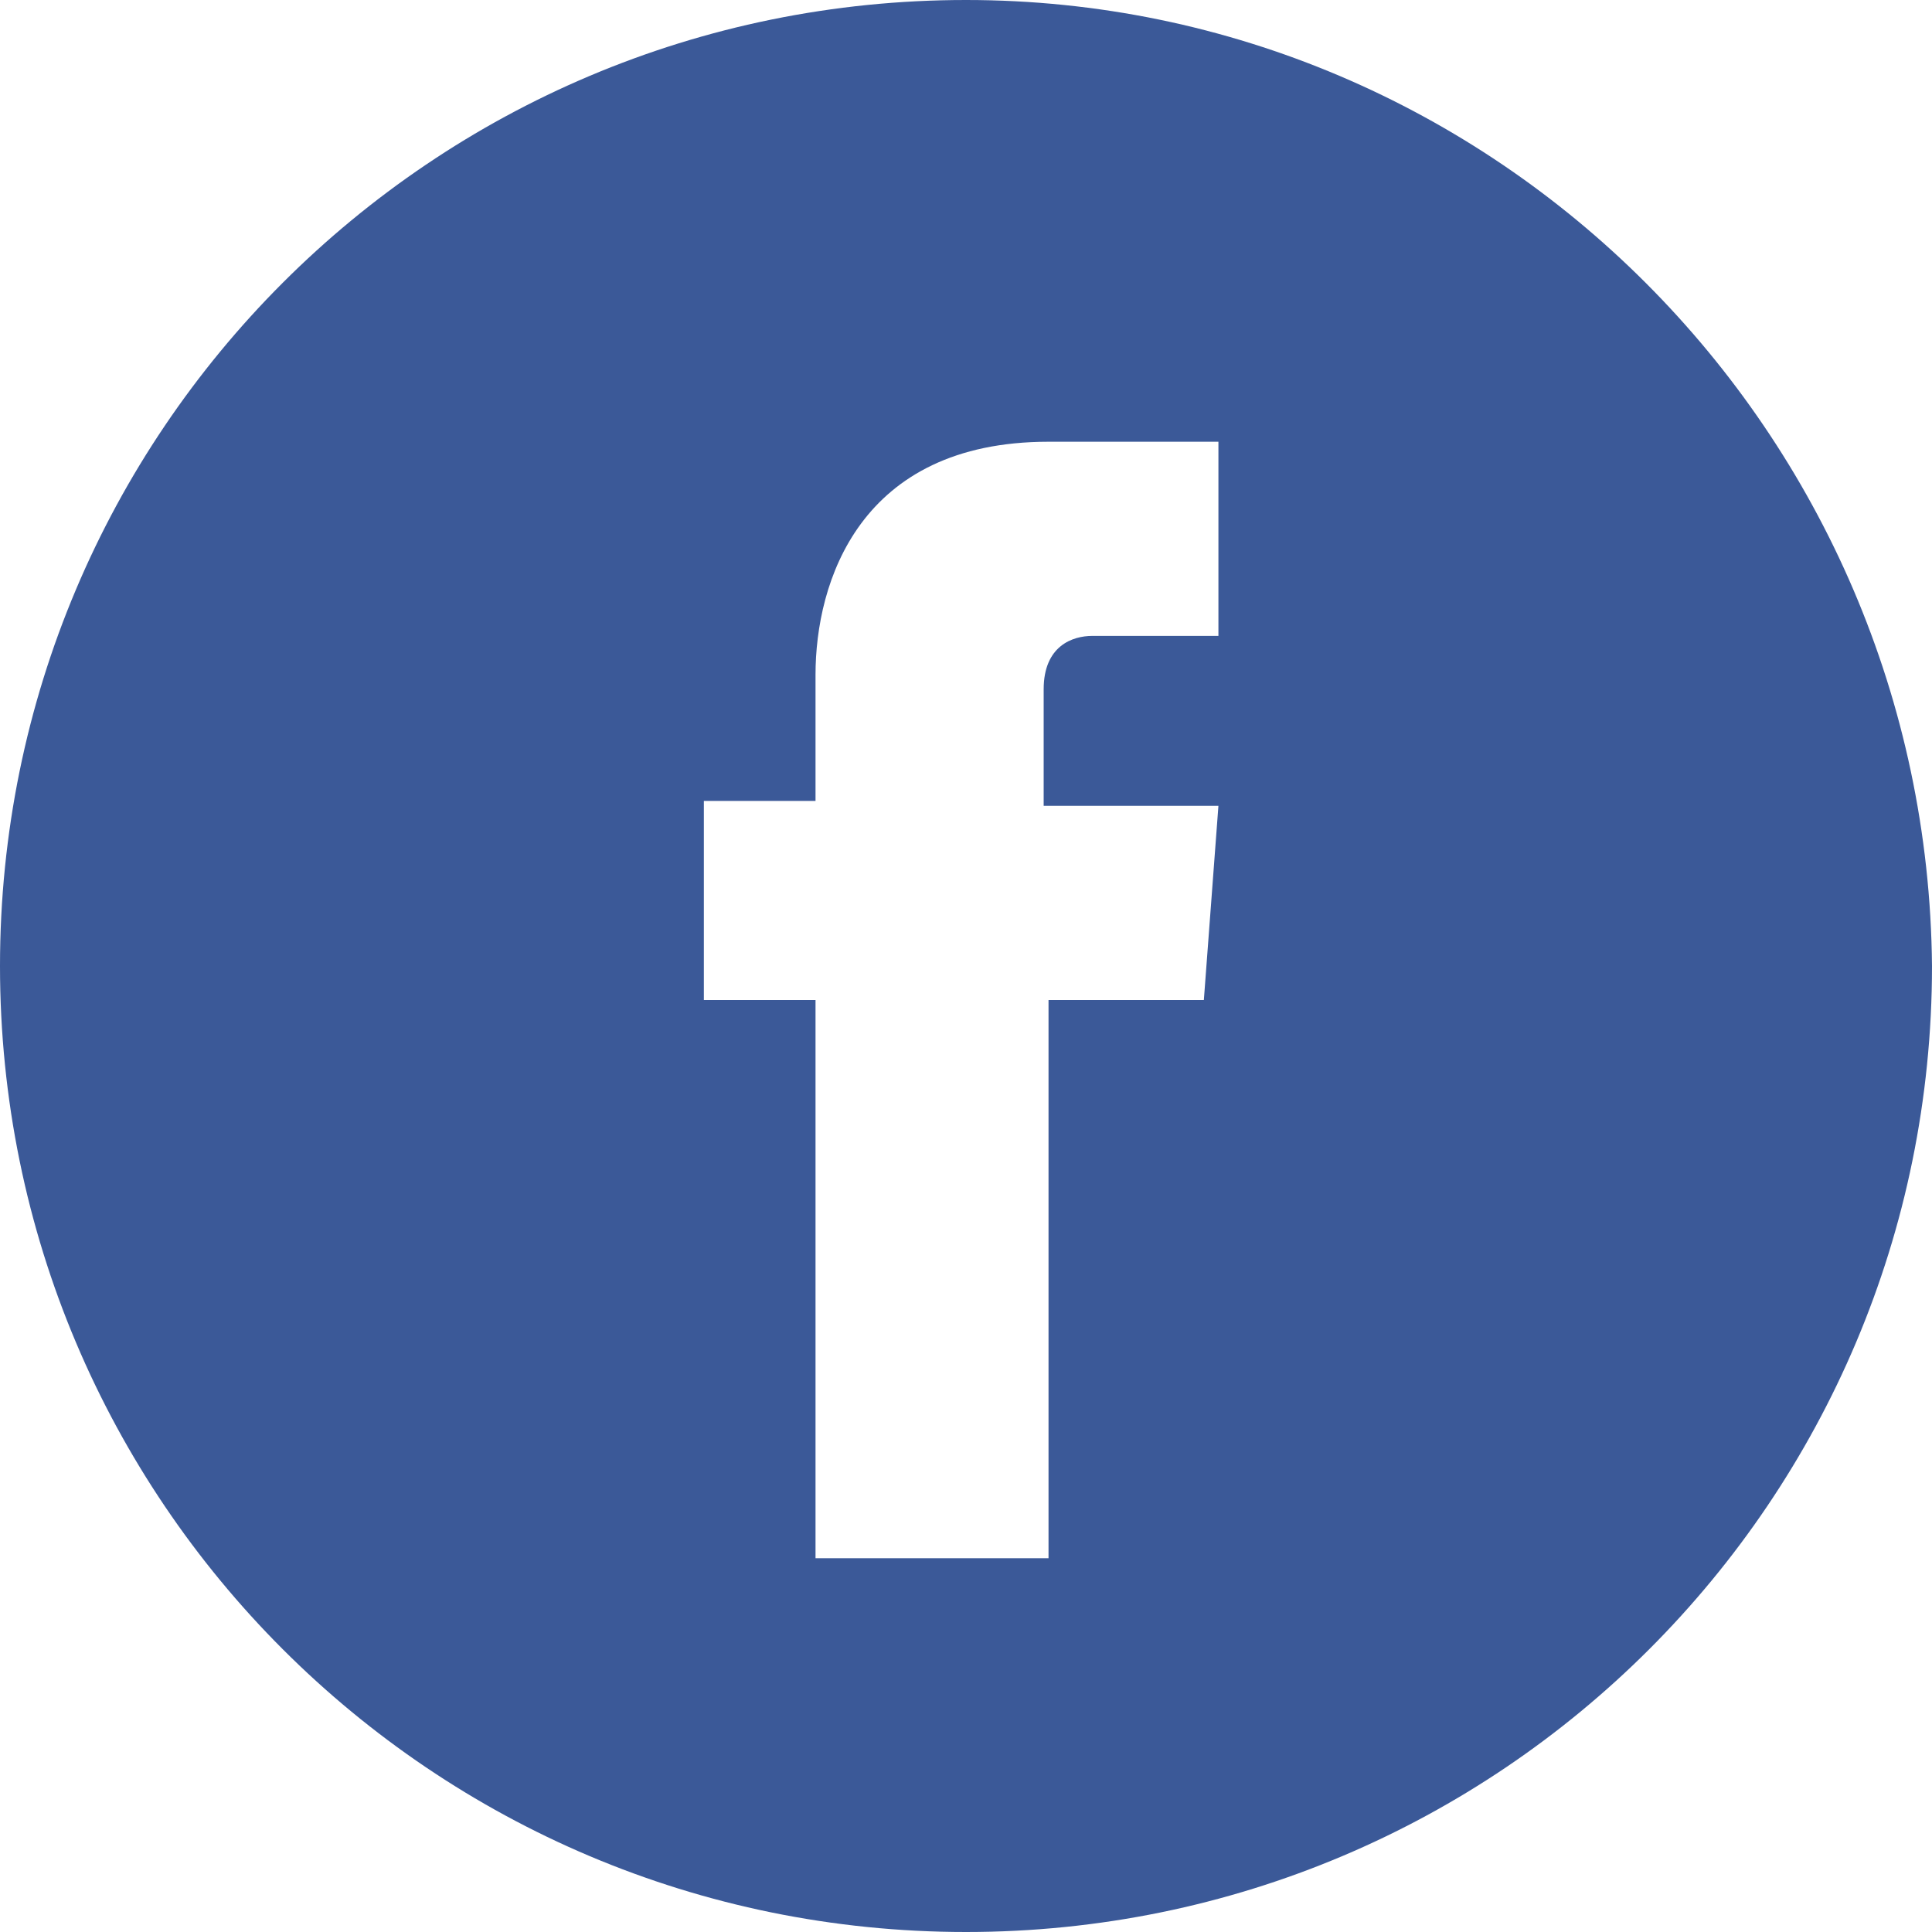 <?xml version="1.0" encoding="utf-8"?>
<!-- Generator: Adobe Illustrator 19.0.0, SVG Export Plug-In . SVG Version: 6.00 Build 0)  -->
<svg version="1.1" id="Layer_1" xmlns="http://www.w3.org/2000/svg" xmlns:xlink="http://www.w3.org/1999/xlink" x="0px" y="0px"
	 viewBox="-285 377.2 39.8 39.8" style="enable-background:new -285 377.2 39.8 39.8;" xml:space="preserve">
<style type="text/css">
	.st0{fill:#3B5998;}
</style>
<g>
	<path class="st0" d="M-265.1,377.2c-11,0-19.9,8.9-19.9,19.9s8.9,19.9,19.9,19.9s19.9-8.9,19.9-19.9
		C-245.3,386.1-254.2,377.2-265.1,377.2L-265.1,377.2z M-260.2,397.8h-3.2v11.5h-4.8v-11.5h-2.3v-4.1h2.3v-2.6
		c0-1.9,0.9-4.8,4.8-4.8h3.5v4h-2.6c-0.4,0-1,0.2-1,1.1v2.4h3.6L-260.2,397.8z"/>
</g>
</svg>
